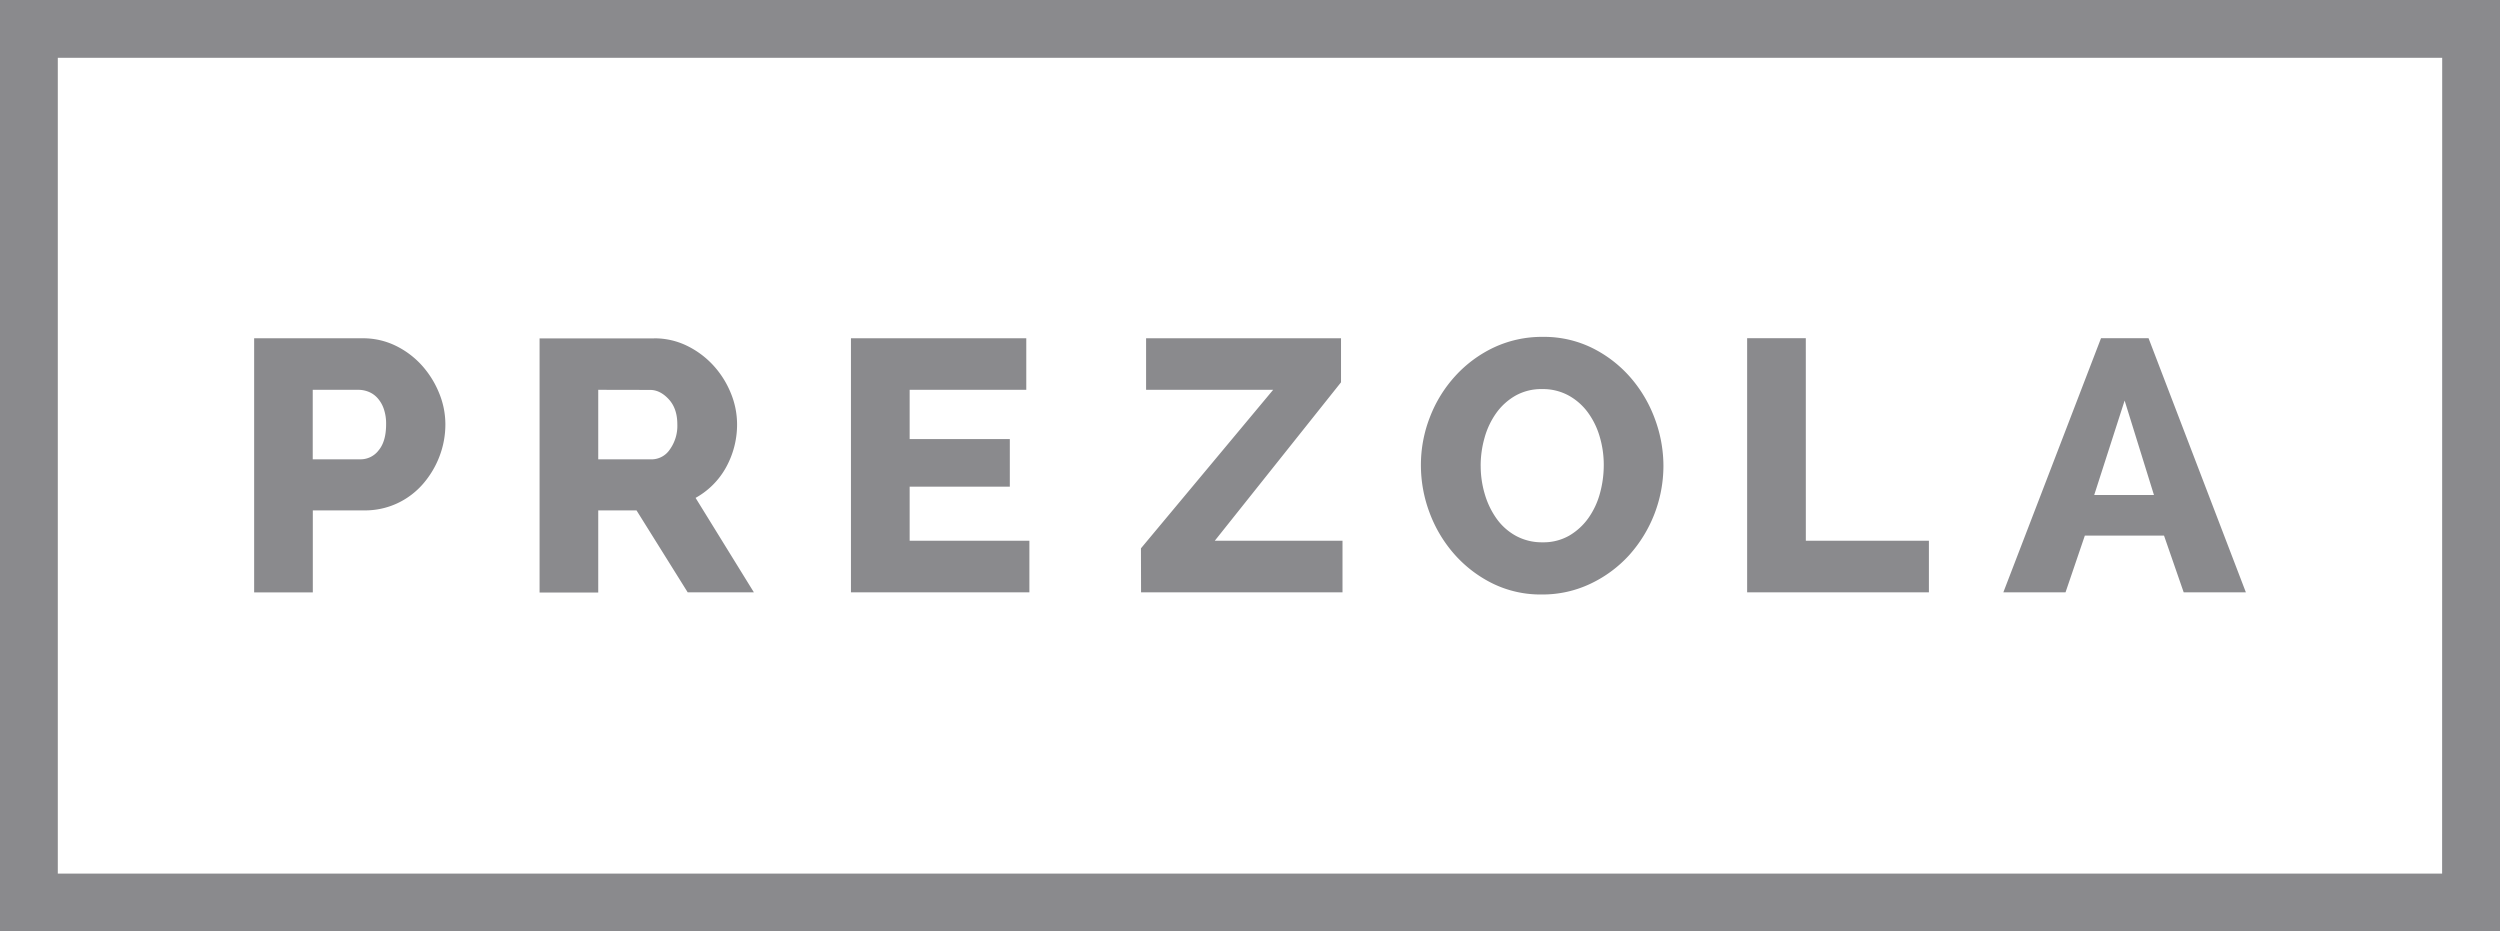 <svg id="Layer_1" data-name="Layer 1" xmlns="http://www.w3.org/2000/svg" viewBox="0 0 924.67 344.47"><defs><style>.cls-1{fill:#8a8a8d;}</style></defs><title>Artboard 1</title><path class="cls-1" d="M314.74,219.09h66V200H336.45V180H373.5v-17.6H336.45V144.18h43.14V125.12H314.74Zm107.3,0h74.51V200H449.31L496,141.4V125.12H423.9v19.06h47L422,202.81Zm352.54-36,11.25-34.94,10.85,34.94Zm2.52-58-36.13,94h23l7.15-21H800.4l7.28,21h23l-36-94Zm-109.19,0h-21.7v94h67.23V200H667.92ZM547.65,172.24a37.61,37.61,0,0,1,1.46-10.39,29.14,29.14,0,0,1,4.3-9.07,22.41,22.41,0,0,1,7.08-6.42,19.47,19.47,0,0,1,9.93-2.45,19.84,19.84,0,0,1,9.66,2.32,22,22,0,0,1,7.15,6.22,28.63,28.63,0,0,1,4.43,9A36.59,36.59,0,0,1,593.18,172a39.26,39.26,0,0,1-1.39,10.39,28.89,28.89,0,0,1-4.23,9.13,22.83,22.83,0,0,1-7.08,6.55,19.09,19.09,0,0,1-9.92,2.51,20,20,0,0,1-9.86-2.38,21.46,21.46,0,0,1-7.15-6.35,30.16,30.16,0,0,1-4.37-9.07,36.46,36.46,0,0,1-1.52-10.52m-18.72-18.13A48.48,48.48,0,0,0,525.55,172a49.85,49.85,0,0,0,3.24,17.73A49,49,0,0,0,537.93,205,45.93,45.93,0,0,0,552,215.78a40.24,40.24,0,0,0,18.26,4.1,41.16,41.16,0,0,0,18.06-4,45.8,45.8,0,0,0,14.23-10.52,49.53,49.53,0,0,0,12.7-33,50.08,50.08,0,0,0-3.18-17.47A49,49,0,0,0,603,139.55a45.55,45.55,0,0,0-14.1-10.85,40.29,40.29,0,0,0-18.26-4.1,41.8,41.8,0,0,0-18.07,3.9A45.69,45.69,0,0,0,538.33,139a48.06,48.06,0,0,0-9.4,15.15m-288.47-9.93q3.7,0,6.88,3.44t3.18,9.27a14.94,14.94,0,0,1-2.78,9.33,8.15,8.15,0,0,1-6.62,3.64H221.27V144.18Zm1.46-19.06H199.57v94h21.7V188.78h14.16l18.93,30.31h24.48l-21.57-34.94a28.75,28.75,0,0,0,11.25-11.25,32.75,32.75,0,0,0,4.1-16,30.33,30.33,0,0,0-2.32-11.51,34.14,34.14,0,0,0-6.42-10.19,32.57,32.57,0,0,0-9.73-7.28,27.26,27.26,0,0,0-12.24-2.78M132.61,144.18a10.12,10.12,0,0,1,3.71.73,8.84,8.84,0,0,1,3.31,2.32,11.66,11.66,0,0,1,2.32,4,16.82,16.82,0,0,1,.86,5.69q0,6.35-2.78,9.66a8.39,8.39,0,0,1-6.62,3.31H115.67V144.18Zm1.46-19.06H94v94h21.7V188.78h19.06A28.26,28.26,0,0,0,147,186.13a28.65,28.65,0,0,0,9.46-7.15,34,34,0,0,0,6.09-10.19,33,33,0,0,0,2.18-11.91,30.33,30.33,0,0,0-2.32-11.51,34.82,34.82,0,0,0-6.35-10.19,31.74,31.74,0,0,0-9.66-7.28,27.54,27.54,0,0,0-12.37-2.78m769.23,198H21.38V21.38H903.29ZM924.67,0H0V344.47H924.67Z"/></svg>